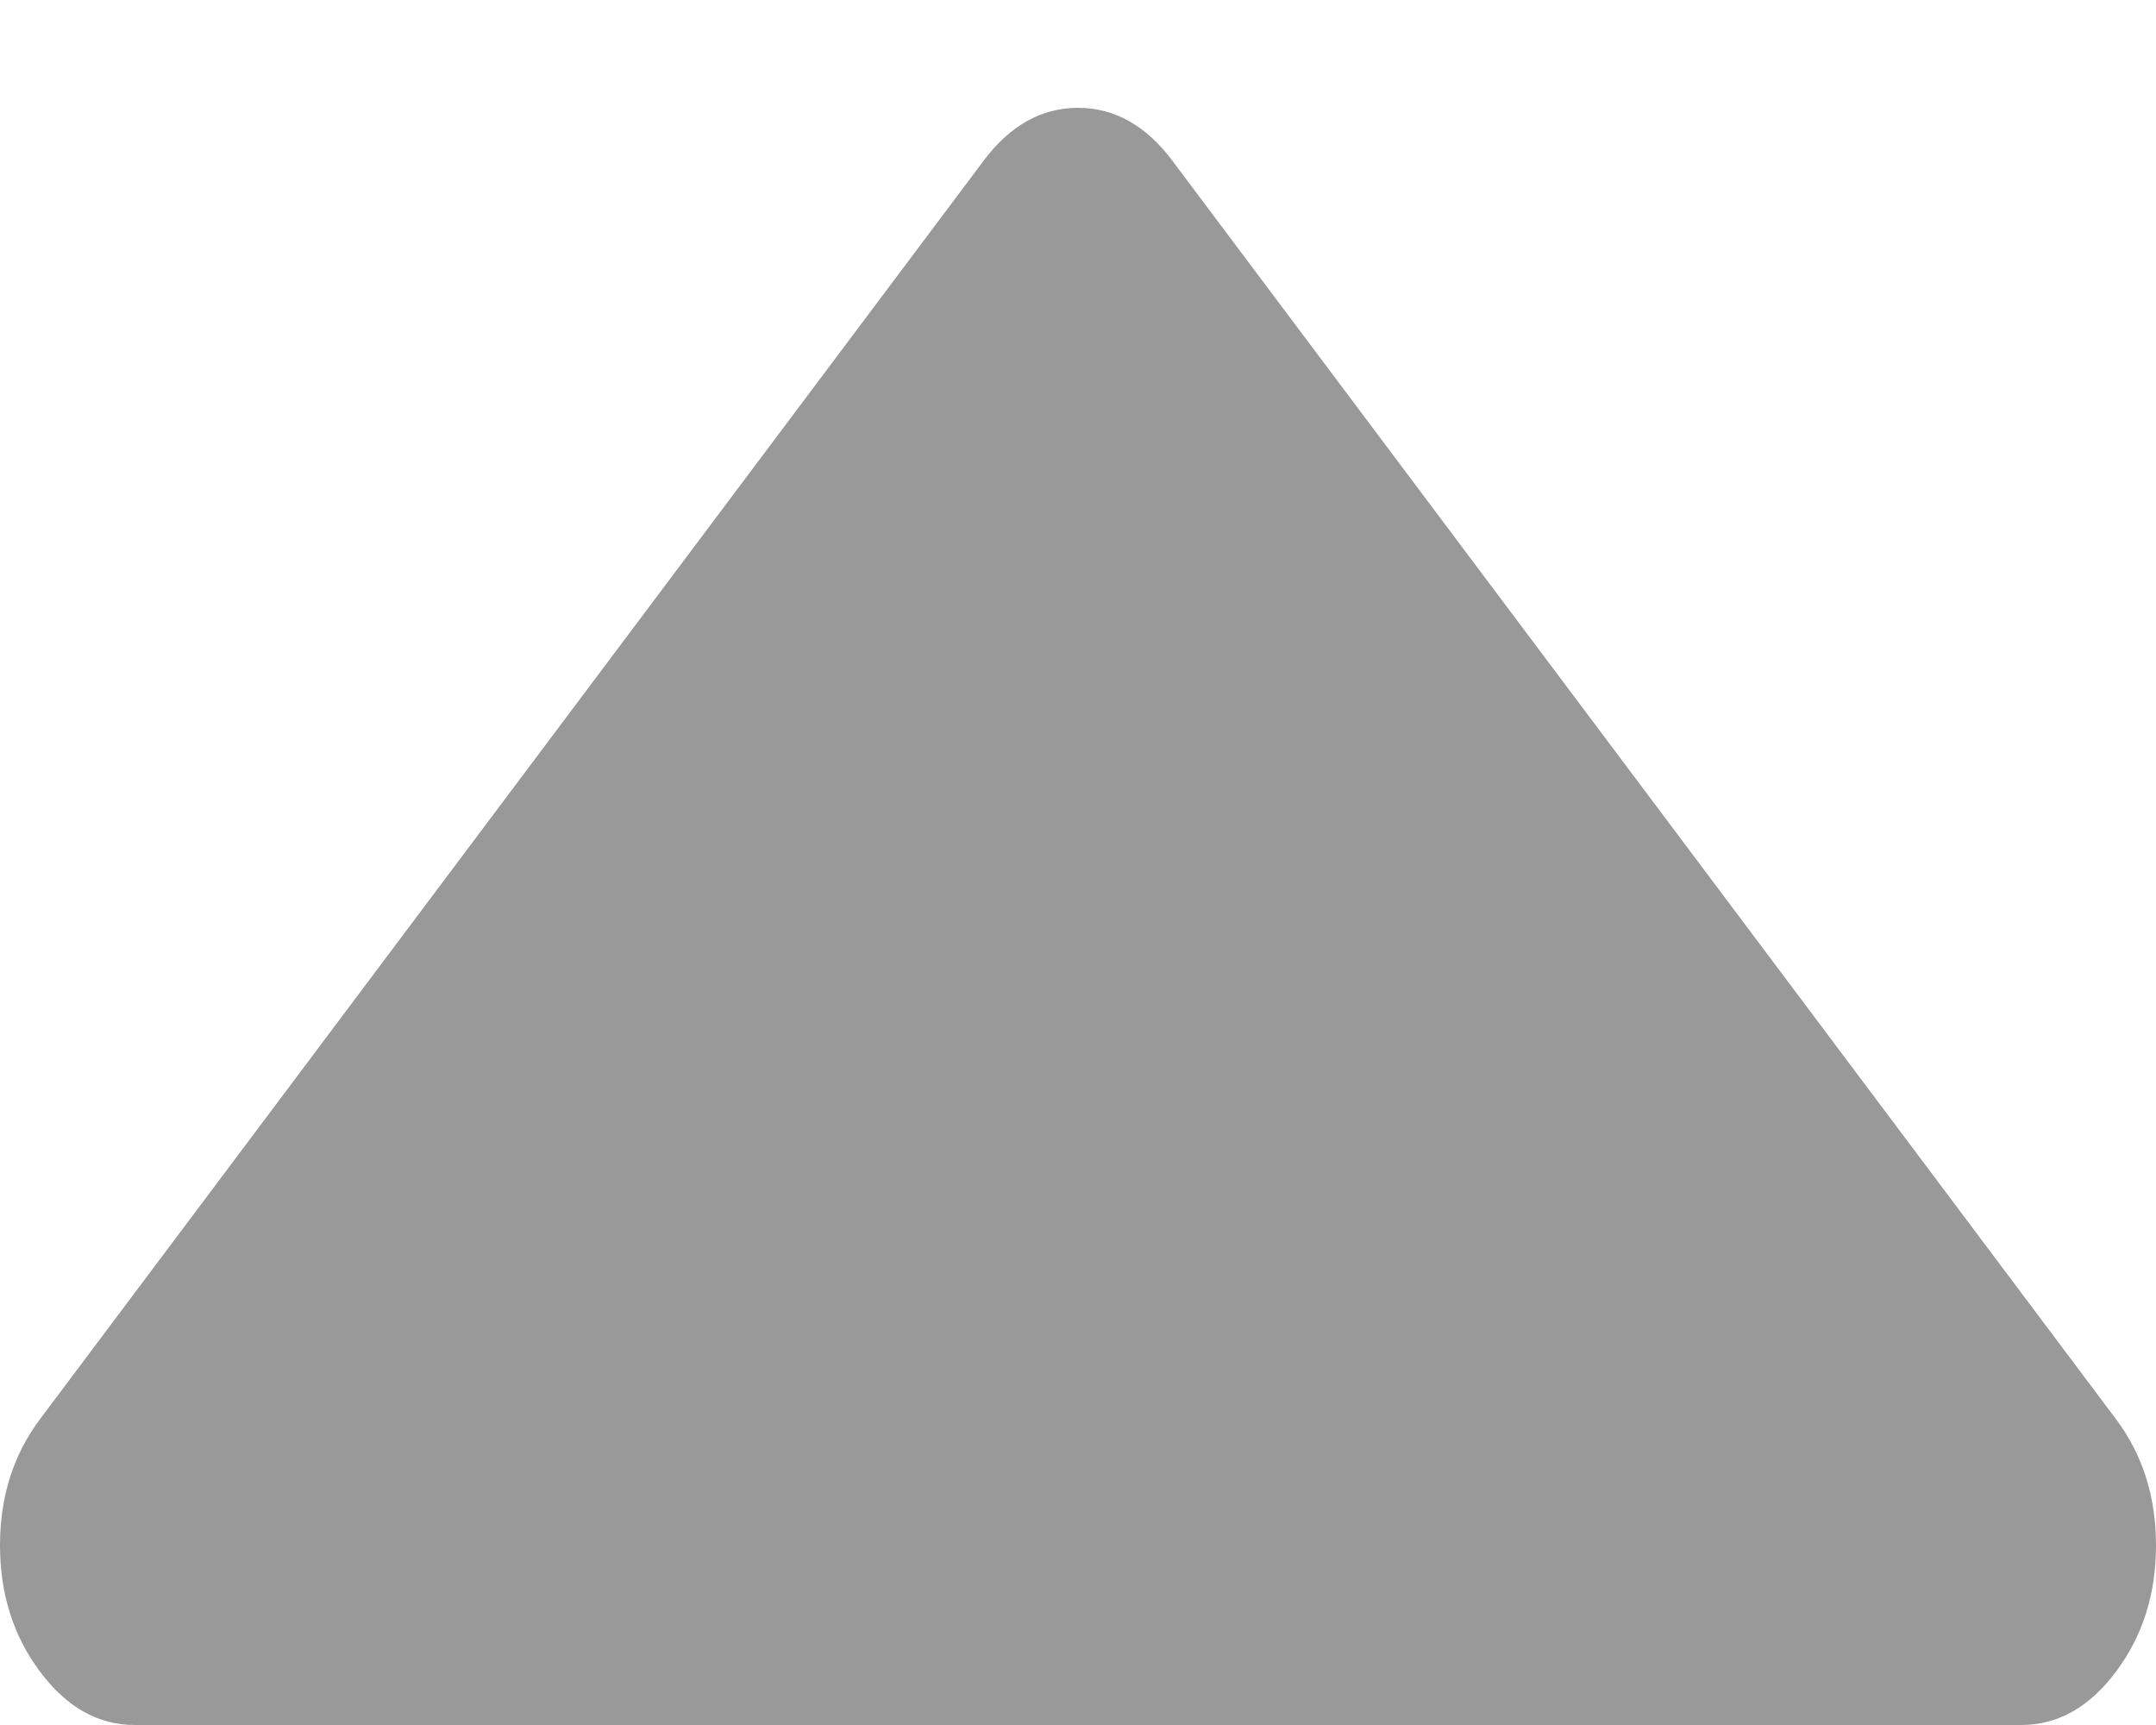 ﻿<?xml version="1.0" encoding="utf-8"?>
<svg version="1.1" xmlns:xlink="http://www.w3.org/1999/xlink" width="10px" height="8px" xmlns="http://www.w3.org/2000/svg">
  <g transform="matrix(1 0 0 1 -1439 -189 )">
    <path d="M 9.814 7.753  C 9.938 7.588  10 7.392  10 7.167  C 10 6.941  9.938 6.746  9.814 6.581  L 5.439 0.747  C 5.316 0.582  5.169 0.5  5 0.5  C 4.831 0.5  4.684 0.582  4.561 0.747  L 0.186 6.581  C 0.062 6.746  0 6.941  0 7.167  C 0 7.392  0.062 7.588  0.186 7.753  C 0.309 7.918  0.456 8  0.625 8  L 9.375 8  C 9.544 8  9.691 7.918  9.814 7.753  Z " fill-rule="nonzero" fill="#999999" stroke="none" transform="matrix(1 0 0 1 1439 189 )" />
  </g>
</svg>
